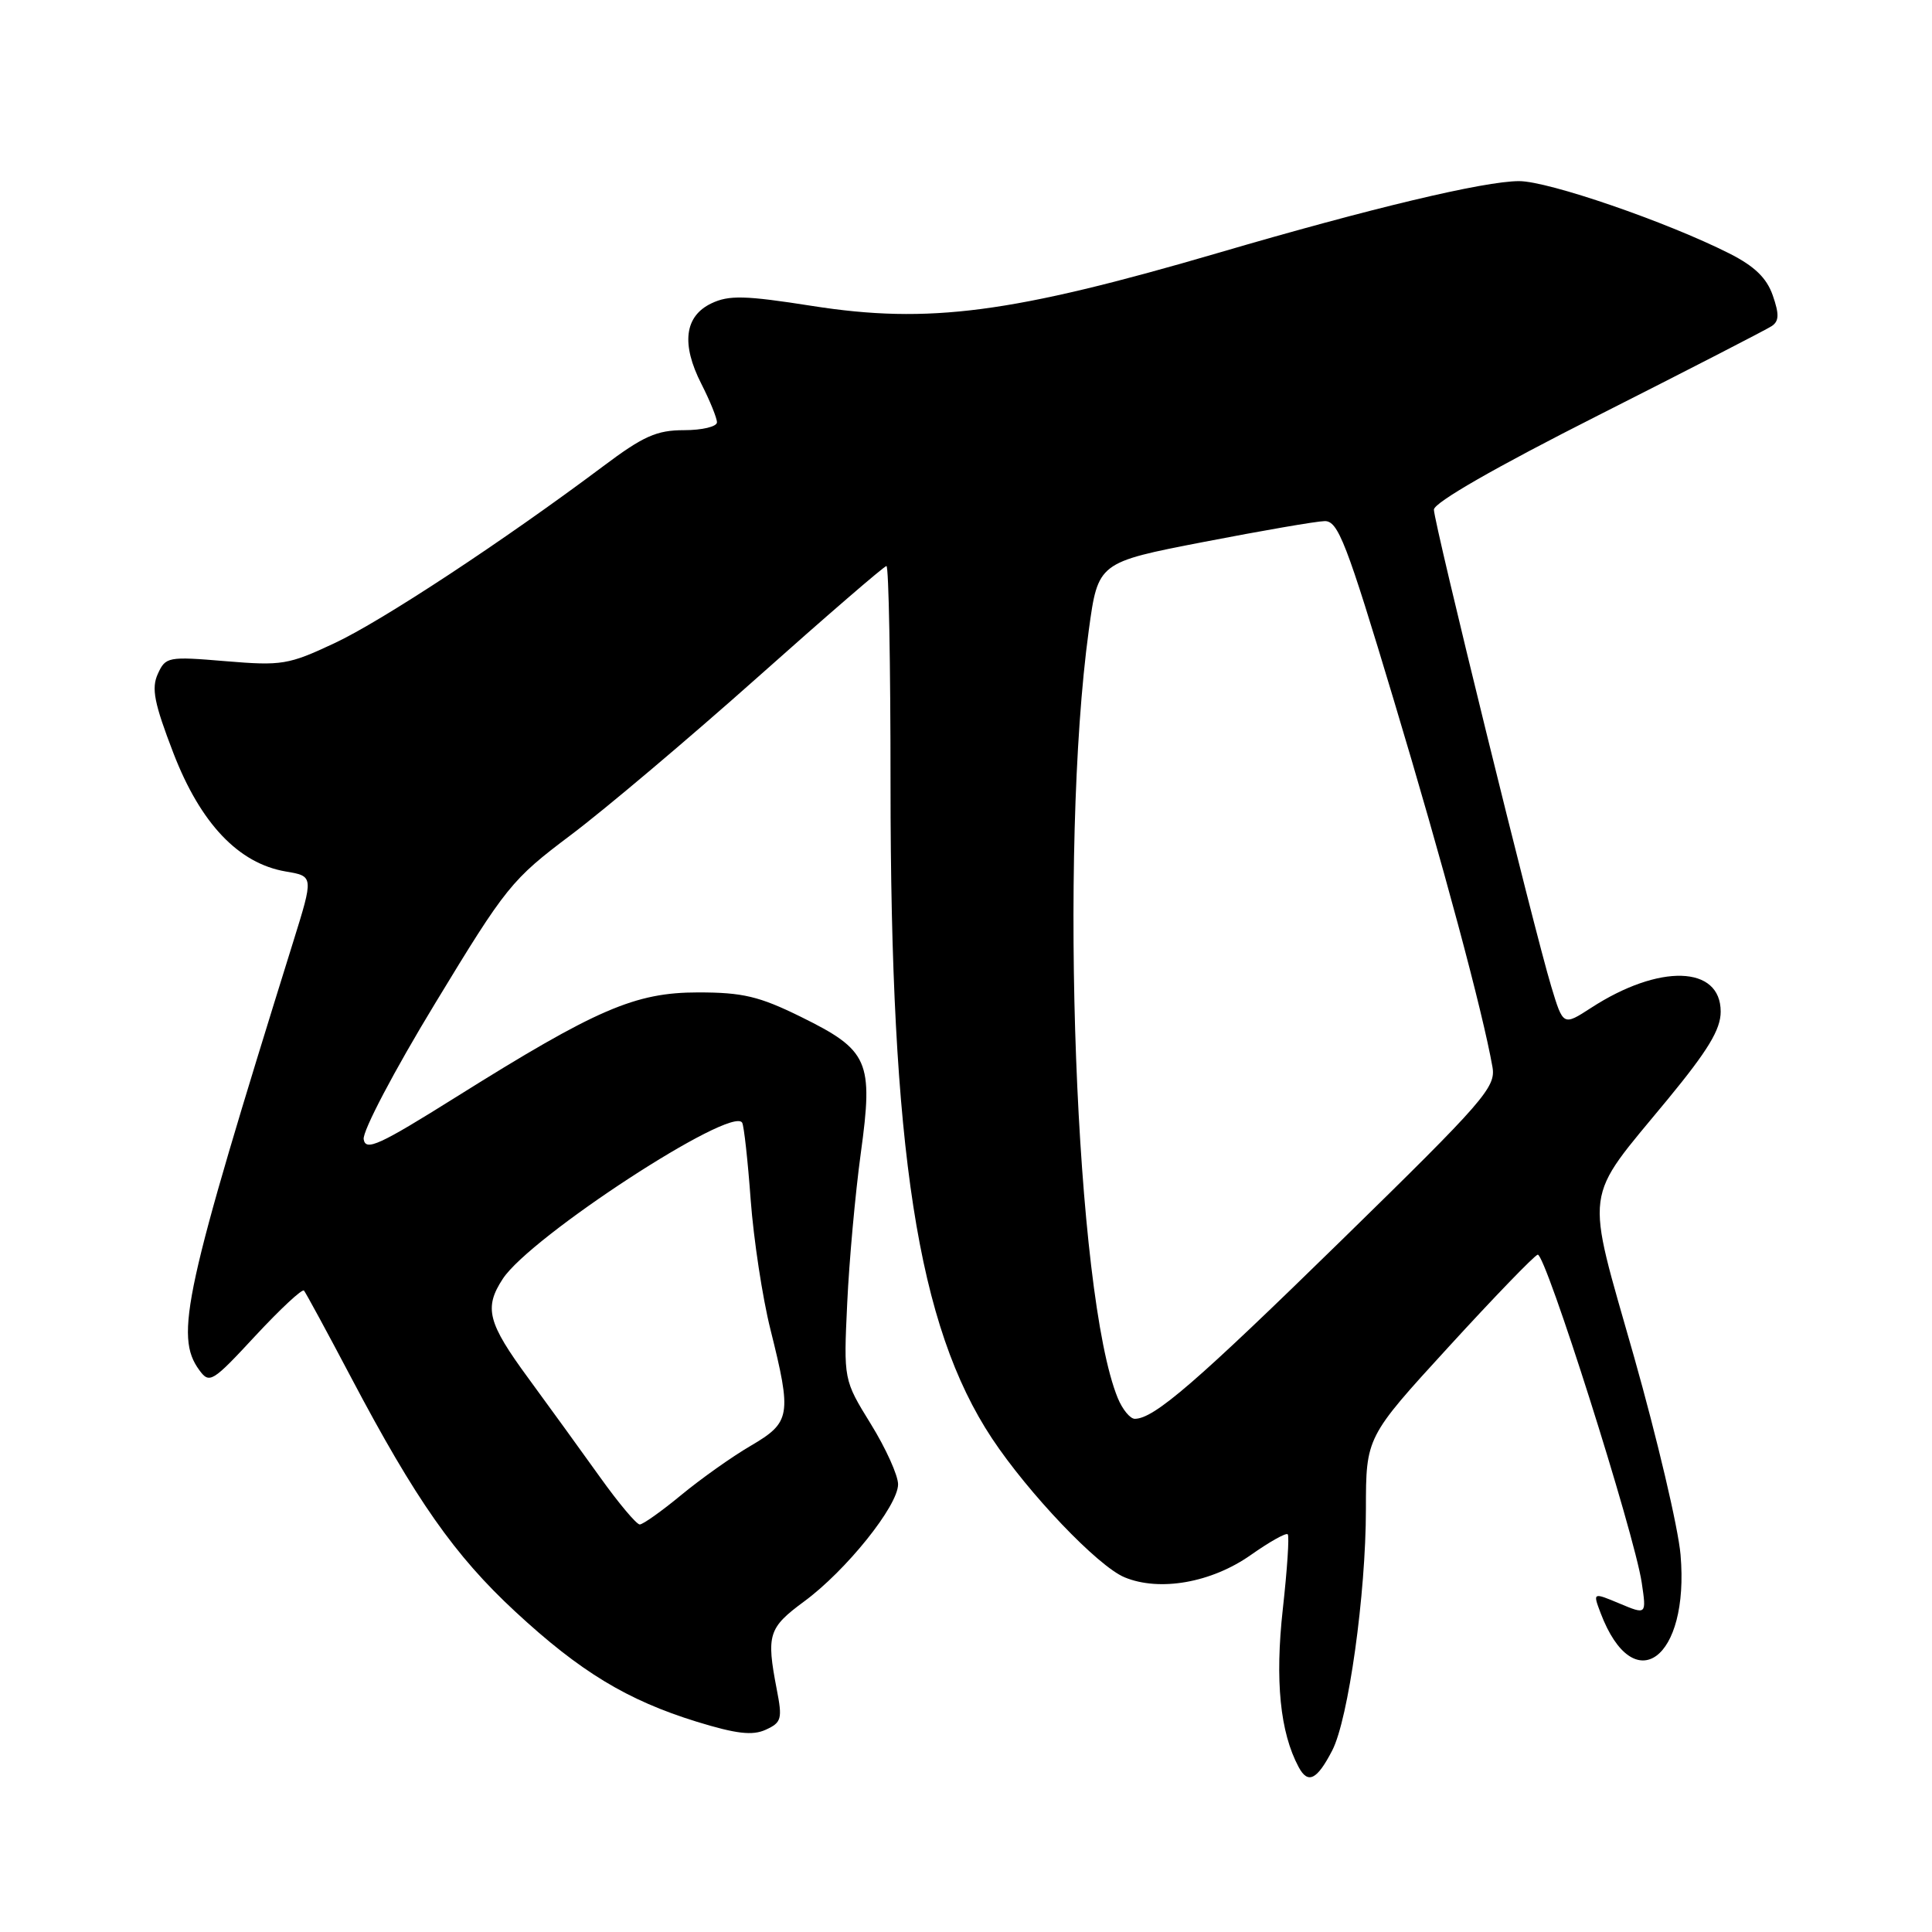 <?xml version="1.0" encoding="UTF-8" standalone="no"?>
<!DOCTYPE svg PUBLIC "-//W3C//DTD SVG 1.1//EN" "http://www.w3.org/Graphics/SVG/1.1/DTD/svg11.dtd" >
<svg xmlns="http://www.w3.org/2000/svg" xmlns:xlink="http://www.w3.org/1999/xlink" version="1.1" viewBox="0 0 256 256">
 <g >
 <path fill="currentColor"
d=" M 176.53 231.94 C 178.67 227.80 180.99 211.22 180.99 199.96 C 181.00 190.43 181.00 190.43 191.93 178.49 C 197.94 171.92 203.26 166.41 203.75 166.25 C 204.75 165.92 216.57 203.18 217.54 209.73 C 218.17 213.97 218.17 213.97 214.61 212.48 C 211.05 210.99 211.05 210.99 212.09 213.74 C 216.48 225.28 223.88 219.86 222.68 206.00 C 222.37 202.43 219.59 190.63 216.52 179.78 C 210.00 156.83 209.66 159.40 220.98 145.67 C 226.32 139.18 228.00 136.41 228.00 134.05 C 228.00 127.92 219.86 127.68 210.82 133.55 C 207.13 135.94 207.13 135.94 205.55 130.72 C 203.25 123.11 190.00 69.27 190.00 67.53 C 190.00 66.60 198.16 61.92 211.75 55.05 C 223.71 49.00 234.07 43.67 234.76 43.21 C 235.74 42.56 235.77 41.64 234.90 39.14 C 234.09 36.82 232.48 35.27 229.14 33.58 C 220.78 29.37 205.17 24.00 201.29 24.00 C 196.68 24.00 181.65 27.58 161.52 33.48 C 134.03 41.53 123.07 42.96 107.63 40.54 C 98.71 39.14 96.58 39.09 94.26 40.20 C 90.70 41.90 90.24 45.59 92.94 50.88 C 94.07 53.10 95.00 55.39 95.00 55.96 C 95.00 56.53 93.04 57.00 90.65 57.00 C 87.01 57.00 85.25 57.78 79.90 61.80 C 66.74 71.66 50.59 82.30 44.31 85.23 C 38.22 88.09 37.33 88.23 29.90 87.61 C 22.26 86.97 21.94 87.03 20.91 89.30 C 20.04 91.21 20.43 93.17 22.98 99.80 C 26.58 109.12 31.61 114.42 37.88 115.48 C 41.56 116.10 41.56 116.10 38.85 124.80 C 24.38 171.22 23.11 177.03 26.41 181.55 C 27.76 183.39 28.13 183.16 33.84 177.00 C 37.15 173.44 40.05 170.74 40.28 171.01 C 40.51 171.28 43.32 176.45 46.51 182.50 C 55.07 198.73 60.24 206.11 68.29 213.56 C 76.88 221.52 83.11 225.29 92.33 228.14 C 97.57 229.75 99.70 230.00 101.46 229.20 C 103.56 228.24 103.69 227.77 102.92 223.83 C 101.53 216.60 101.81 215.70 106.54 212.21 C 112.11 208.12 119.00 199.53 119.00 196.68 C 119.00 195.50 117.38 191.91 115.39 188.69 C 111.78 182.84 111.78 182.84 112.26 172.67 C 112.52 167.08 113.33 158.14 114.06 152.80 C 115.74 140.57 115.12 139.17 106.09 134.72 C 100.60 132.02 98.41 131.50 92.52 131.50 C 84.14 131.50 79.06 133.70 60.50 145.32 C 50.24 151.75 48.45 152.57 48.19 150.96 C 48.01 149.91 52.23 141.88 57.67 132.93 C 67.07 117.43 67.80 116.54 75.64 110.64 C 80.14 107.26 91.27 97.86 100.38 89.75 C 109.48 81.64 117.17 75.00 117.46 75.00 C 117.76 75.00 118.00 88.00 118.00 103.89 C 118.00 152.51 121.59 175.70 131.44 190.59 C 136.27 197.88 145.48 207.54 149.01 209.00 C 153.66 210.93 160.53 209.71 165.73 206.05 C 168.20 204.31 170.40 203.07 170.63 203.30 C 170.86 203.52 170.56 207.98 169.98 213.20 C 168.93 222.68 169.61 229.54 172.08 234.15 C 173.31 236.45 174.51 235.85 176.53 231.94 Z  M 79.52 195.75 C 77.06 192.31 72.79 186.42 70.03 182.65 C 64.61 175.27 64.10 173.30 66.63 169.44 C 70.29 163.86 96.97 146.46 98.34 148.76 C 98.58 149.17 99.09 153.78 99.47 159.00 C 99.86 164.22 101.03 171.95 102.09 176.17 C 104.93 187.56 104.78 188.46 99.48 191.57 C 96.99 193.02 92.84 195.97 90.25 198.11 C 87.66 200.25 85.19 202.00 84.77 202.00 C 84.34 202.00 81.98 199.19 79.52 195.75 Z  M 148.11 185.25 C 142.50 171.58 140.28 112.76 144.27 83.51 C 145.50 74.52 145.50 74.52 159.50 71.81 C 167.20 70.32 174.41 69.07 175.52 69.05 C 177.30 69.01 178.40 71.84 184.68 92.75 C 191.21 114.46 196.47 134.05 197.76 141.39 C 198.23 144.06 196.67 145.85 177.88 164.22 C 158.50 183.17 152.93 187.99 150.37 188.00 C 149.75 188.00 148.73 186.76 148.11 185.25 Z "/>
</g>
</svg>